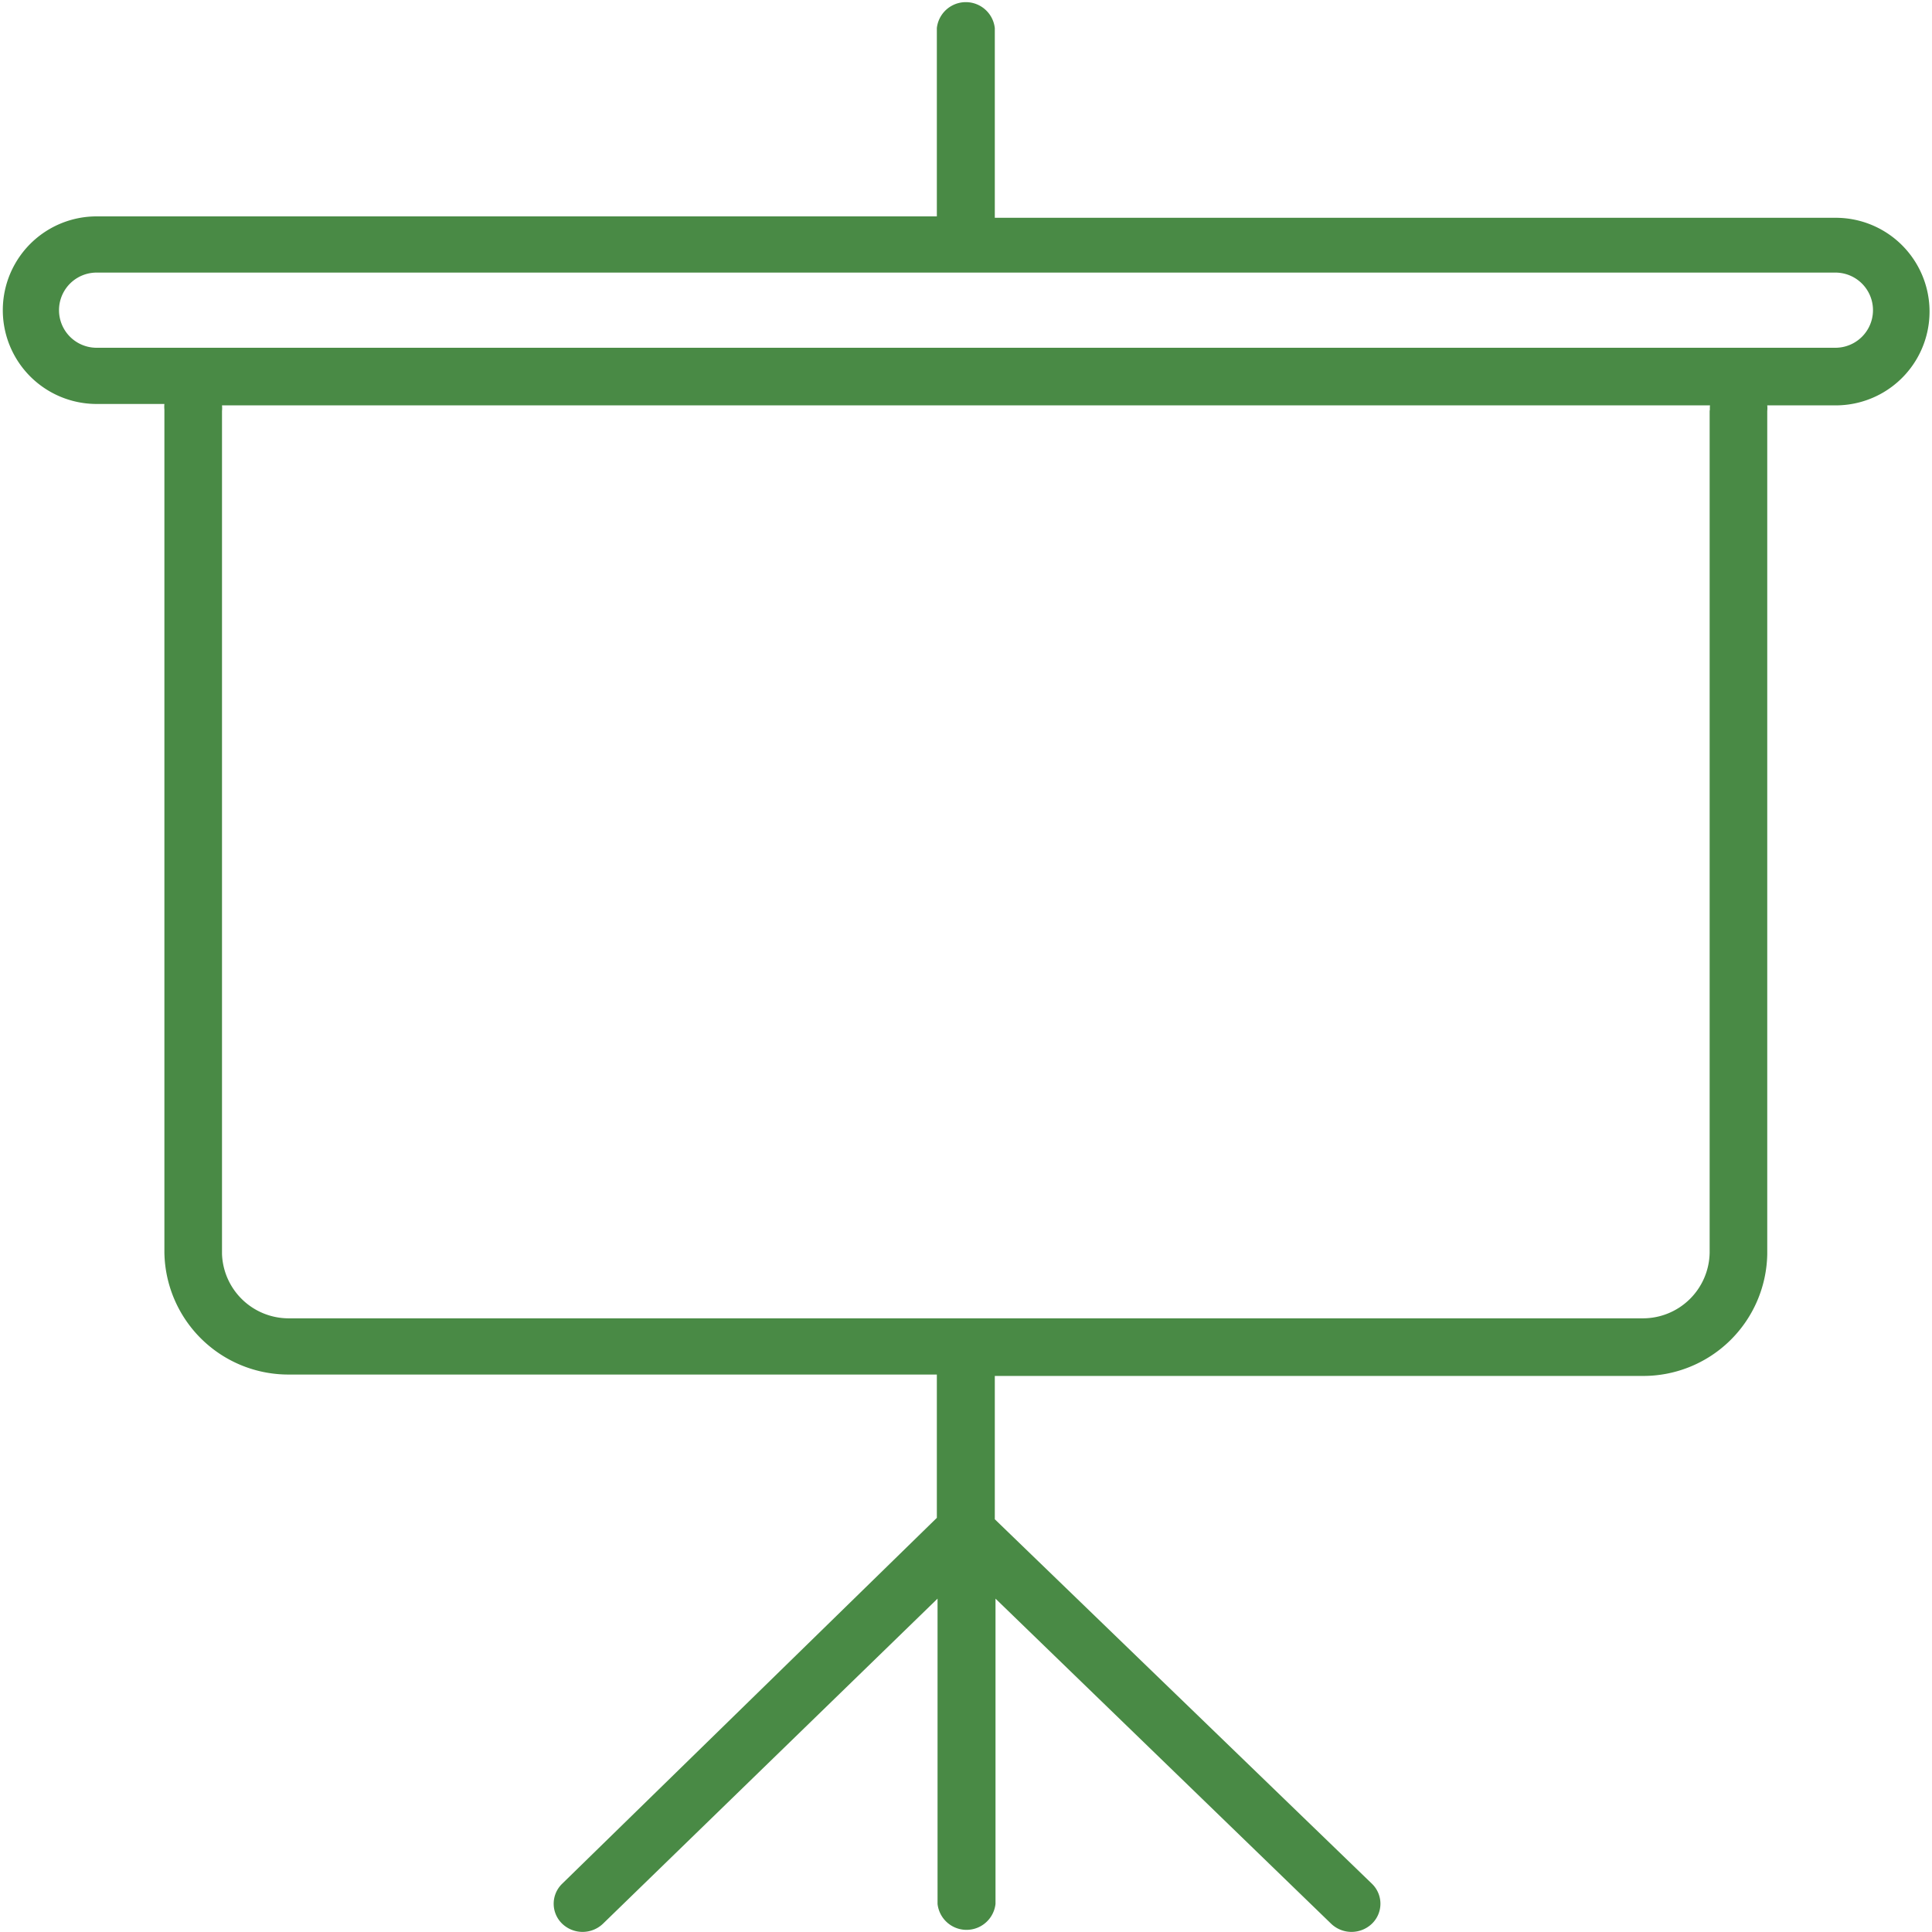 <svg xmlns="http://www.w3.org/2000/svg" viewBox="0 0 55 55"><defs><style>.cls-1{fill:#498a45;}</style></defs><title>Asset 4</title><g id="Layer_2" data-name="Layer 2"><g id="Layer_2-2" data-name="Layer 2"><path class="cls-1" d="M52.25,9.9H2.75a1.07,1.07,0,1,1,0-2.14h49.5a1.07,1.07,0,1,1,0,2.14m-3.58,1.76v24a1.9,1.9,0,0,1-1.92,1.87H8.24A1.9,1.9,0,0,1,6.32,35.7v-24a.79.79,0,0,0,0-.16H48.68a.79.79,0,0,0,0,.16m3.58-5.5H28.32V.8a.83.83,0,0,0-1.65,0V6.16H2.75a2.67,2.67,0,1,0,0,5.34H4.68a.79.79,0,0,0,0,.16v24a3.53,3.53,0,0,0,3.58,3.47H26.67v4.08L16,53.63a.79.79,0,0,0,0,1.13.84.84,0,0,0,1.17,0l9.52-9.25V54.2a.83.83,0,0,0,1.65,0V45.51l9.55,9.25a.84.84,0,0,0,1.17,0,.79.79,0,0,0,0-1.13L28.32,43.25V39.17H46.74a3.53,3.53,0,0,0,3.57-3.47v-24a.79.79,0,0,0,0-.16h1.95a2.67,2.67,0,1,0,0-5.34"/></g></g></svg>